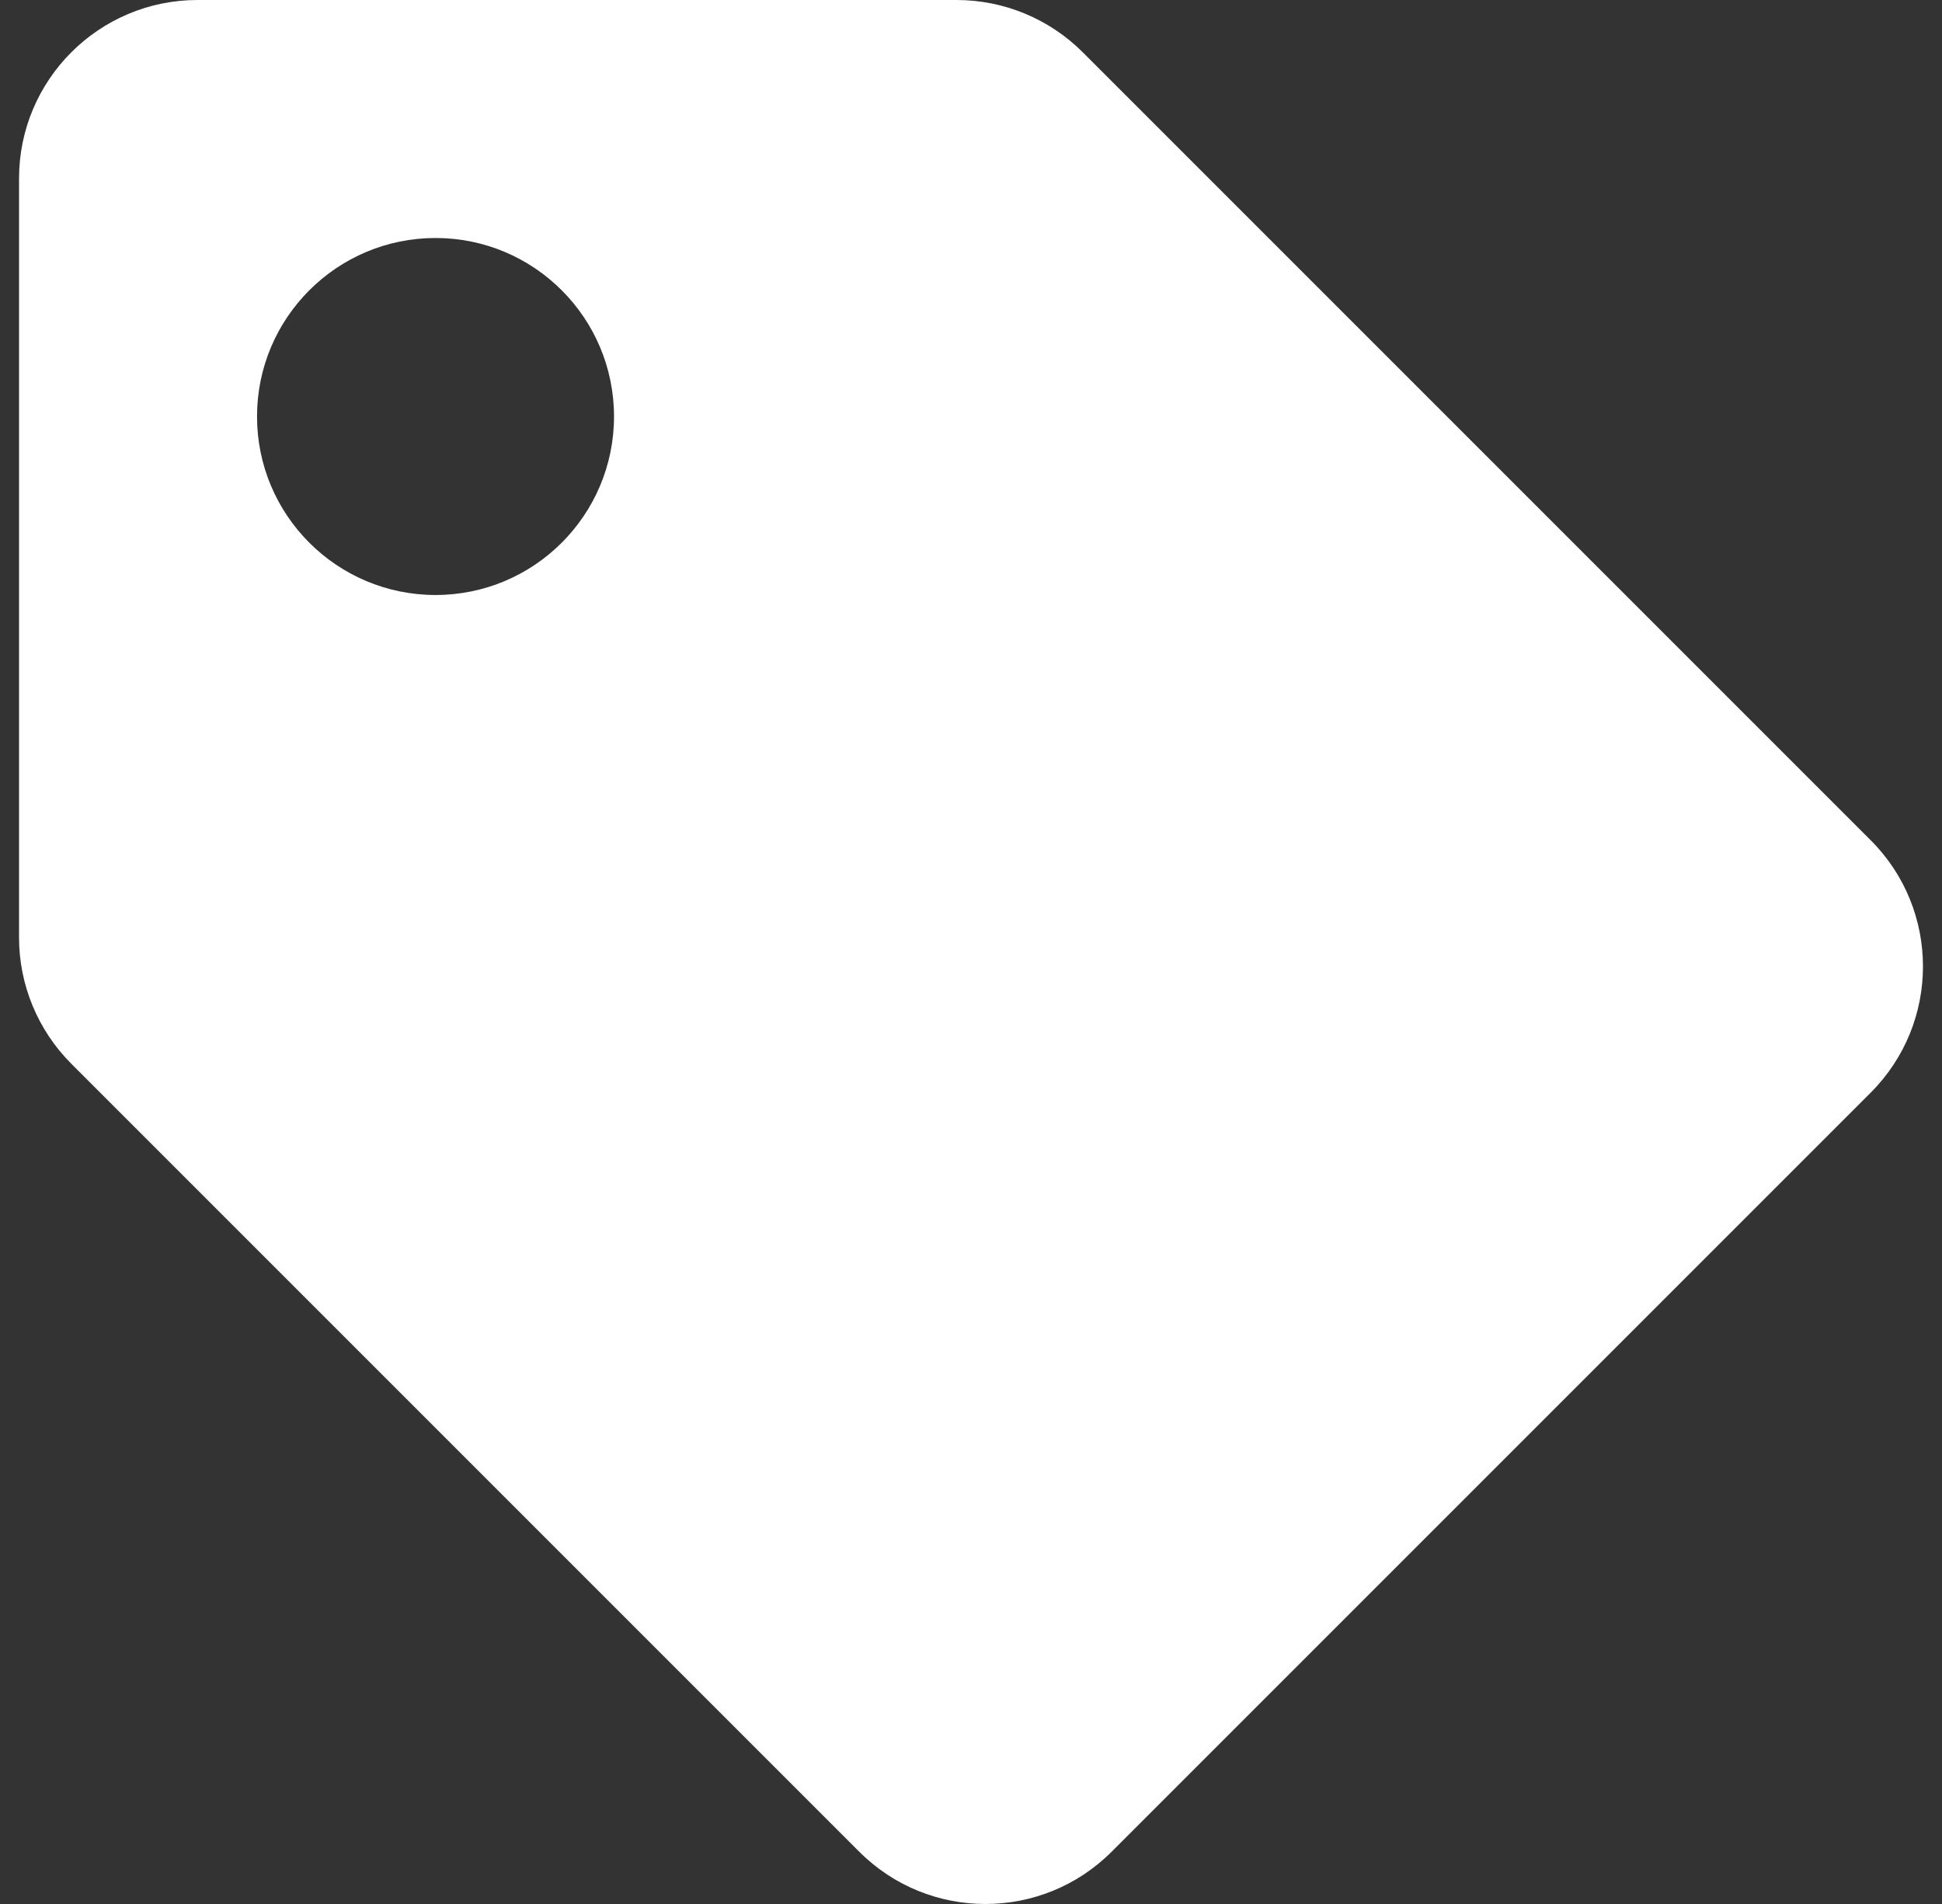 <svg width="51" height="50" viewBox="0 0 51 50" fill="none" xmlns="http://www.w3.org/2000/svg">
<rect x="0" y="0" width="51" height="50" fill="#333333" stroke="none"/>
<g clip-path="url(#clip0)">
<path d="M0.5 24.621V4.688C0.5 2.099 2.599 0 5.188 0H25.121C26.364 6.50075e-06 27.556 0.494 28.435 1.373L49.127 22.065C50.958 23.895 50.958 26.863 49.127 28.694L29.194 48.627C27.363 50.458 24.395 50.458 22.565 48.627L1.873 27.935C0.994 27.056 0.5 25.864 0.5 24.621H0.5ZM11.438 6.25C8.849 6.25 6.75 8.349 6.75 10.938C6.75 13.526 8.849 15.625 11.438 15.625C14.026 15.625 16.125 13.526 16.125 10.938C16.125 8.349 14.026 6.25 11.438 6.25Z" fill="white"/>
</g>
<defs>
<clipPath id="clip0">
<rect width="50" height="50" fill="white" transform="translate(0.5)"/>
</clipPath>
</defs>
</svg>
